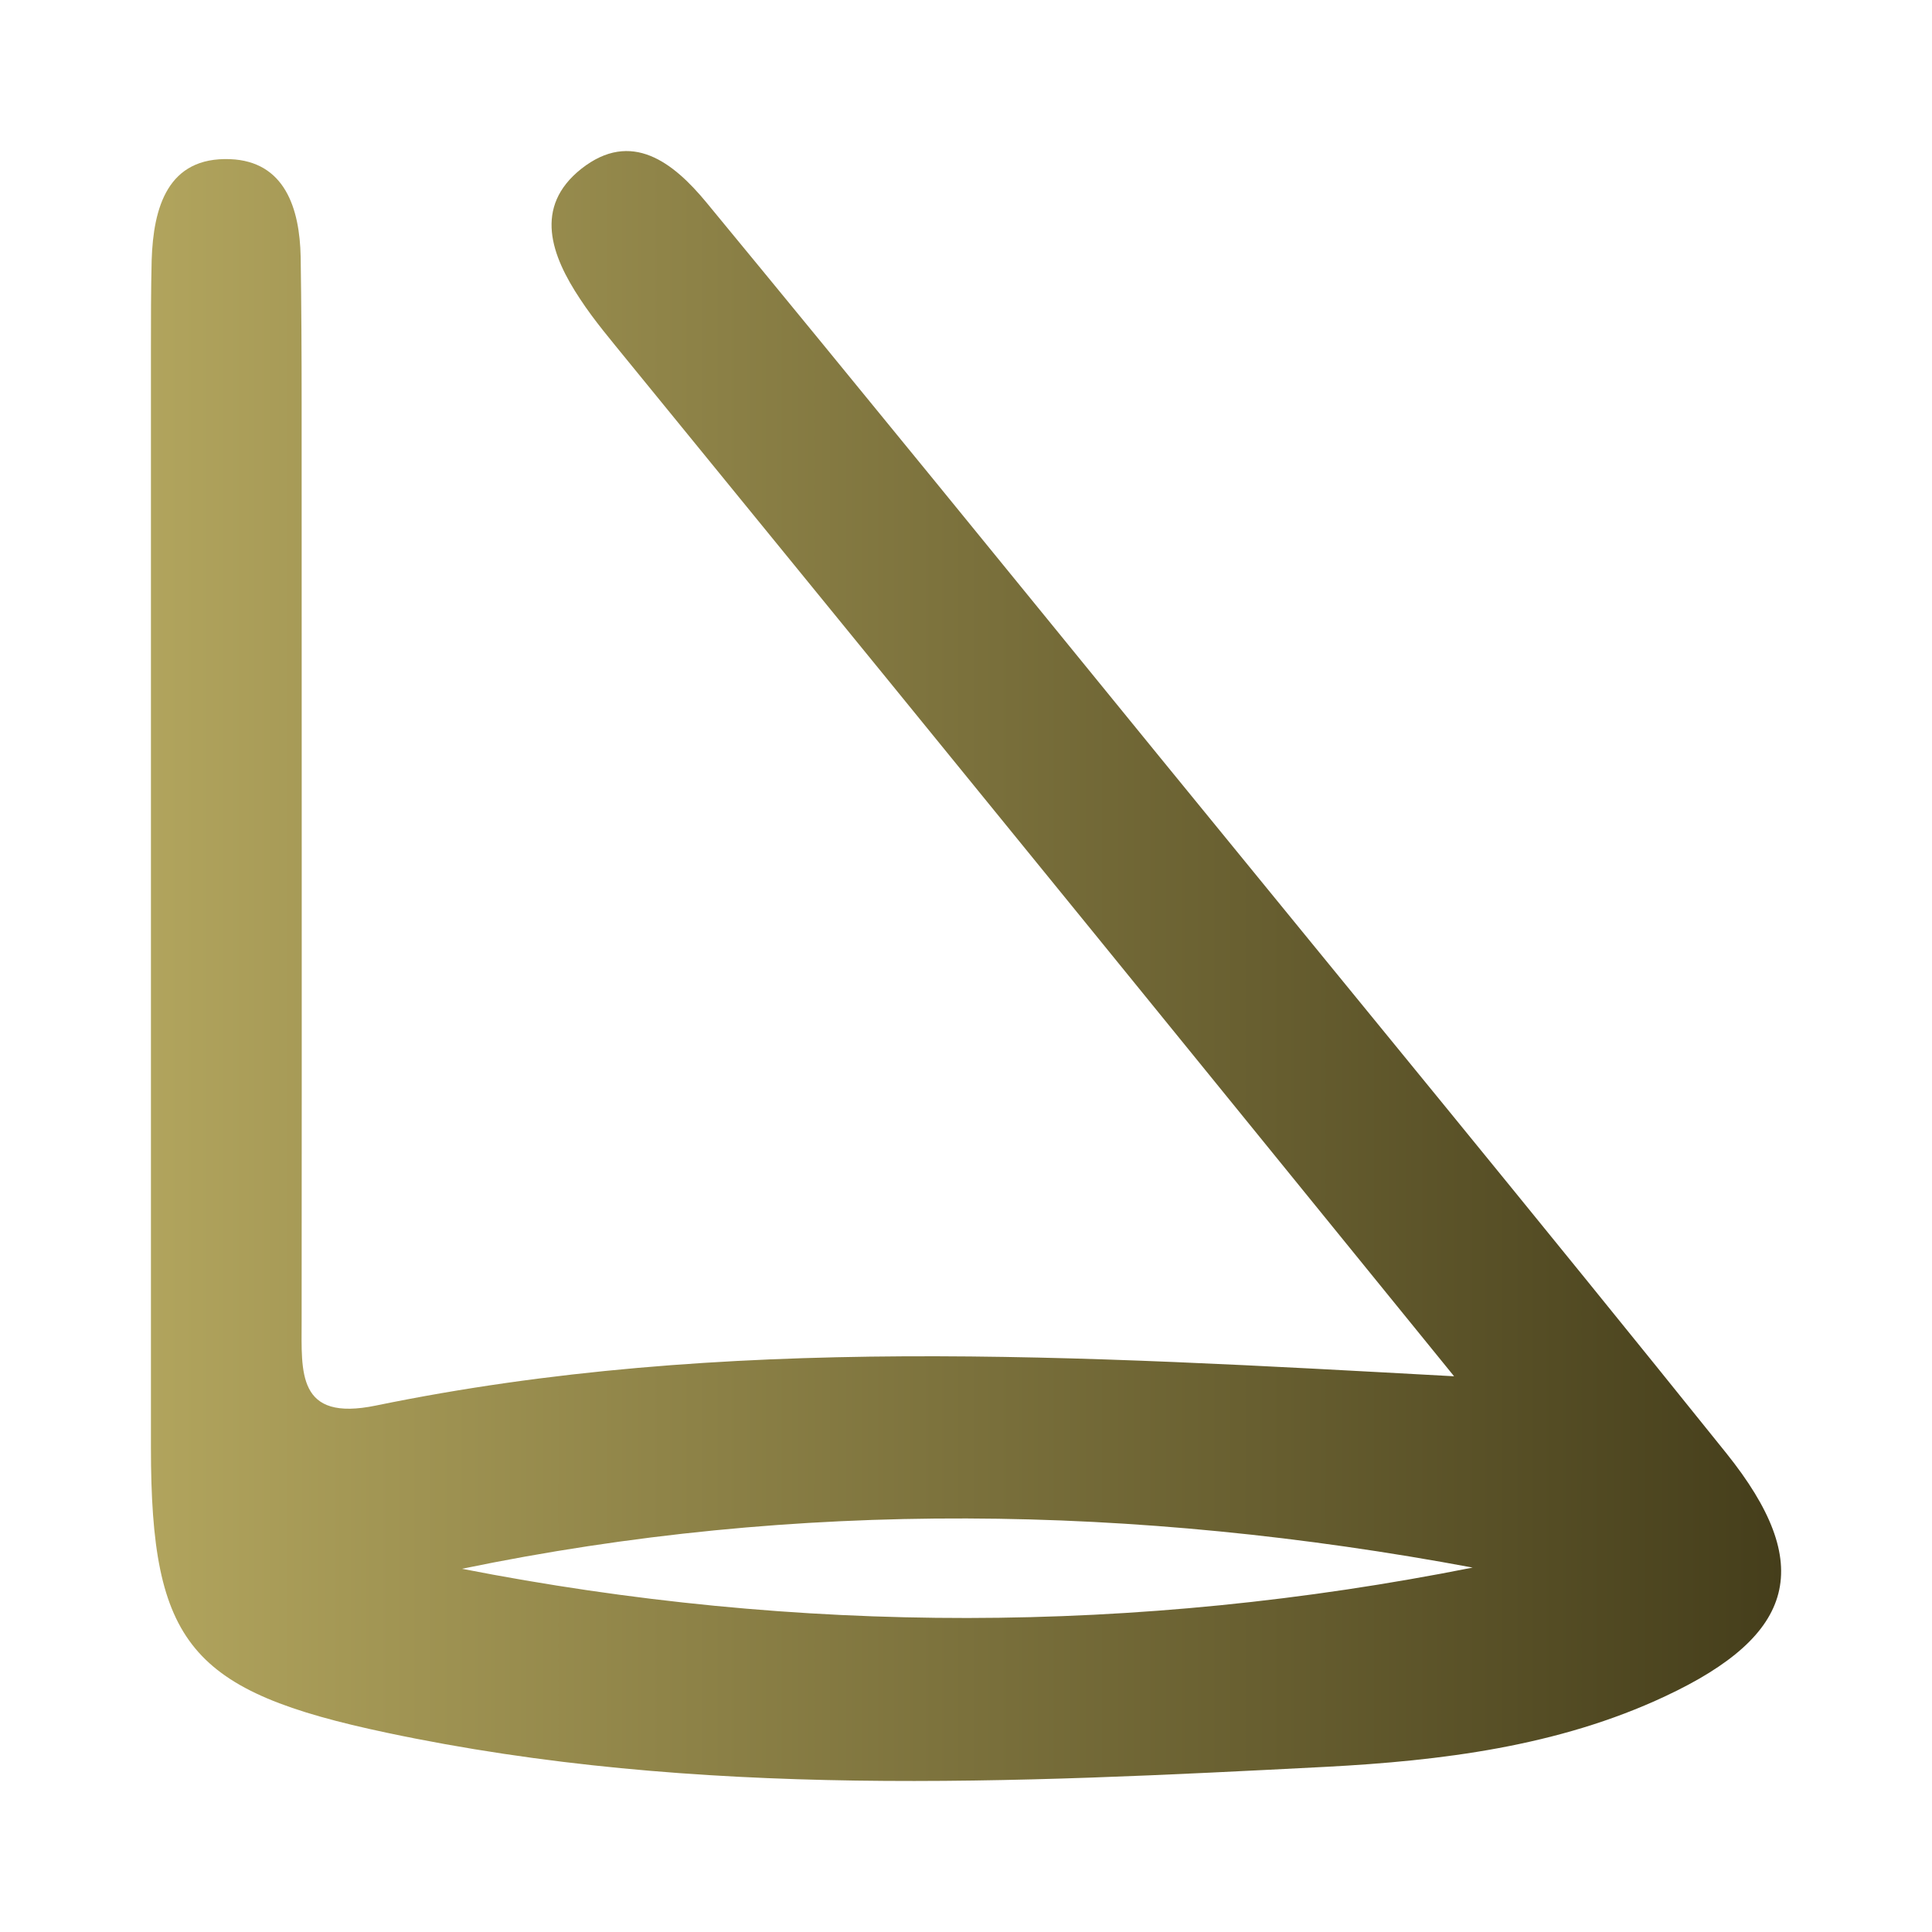<?xml version="1.0" encoding="UTF-8"?>
<svg id="Layer_1" data-name="Layer 1" xmlns="http://www.w3.org/2000/svg" xmlns:xlink="http://www.w3.org/1999/xlink" viewBox="0 0 80 80">
  <defs>
    <style>
      .cls-1 {
        fill: url(#linear-gradient);
        stroke-width: 0px;
      }
    </style>
    <linearGradient id="linear-gradient" x1="6.24" y1="40" x2="73.76" y2="40" gradientUnits="userSpaceOnUse">
      <stop offset="0" stop-color="#b1a45d"/>
      <stop offset="1" stop-color="#453e1b"/>
    </linearGradient>
  </defs>
  <g id="pshCPH.tif">
    <path class="cls-1" d="M60.22,57c-7.03-8.65-13.43-16.54-19.85-24.42-4.78-5.88-9.58-11.75-14.37-17.63-.68-.84-1.39-1.67-1.98-2.57-1.19-1.79-1.94-3.81.05-5.39,2.08-1.64,3.82-.25,5.17,1.38,6.3,7.64,12.54,15.32,18.8,23,7.82,9.59,15.69,19.15,23.44,28.8,3.7,4.61,2.9,7.53-2.53,10.07-4.43,2.08-9.3,2.67-14.03,2.92-12.99.67-26.01,1.32-38.9-1.41-8.13-1.72-9.77-3.65-9.77-11.81,0-15.15,0-30.3,0-45.46,0-1.24,0-2.47.03-3.71.07-2.18.66-4.28,3.25-4.18,2.26.09,2.88,2.03,2.92,4.05.03,2.01.04,4.02.04,6.03,0,12.68.01,25.36,0,38.03,0,2.12-.21,4.18,3.08,3.5,14.4-2.96,28.93-2.07,44.67-1.21ZM60.98,64.91c-13.99-2.61-27.93-2.83-41.85.05,13.96,2.73,27.92,2.72,41.85-.05Z"/>
  </g>
</svg>